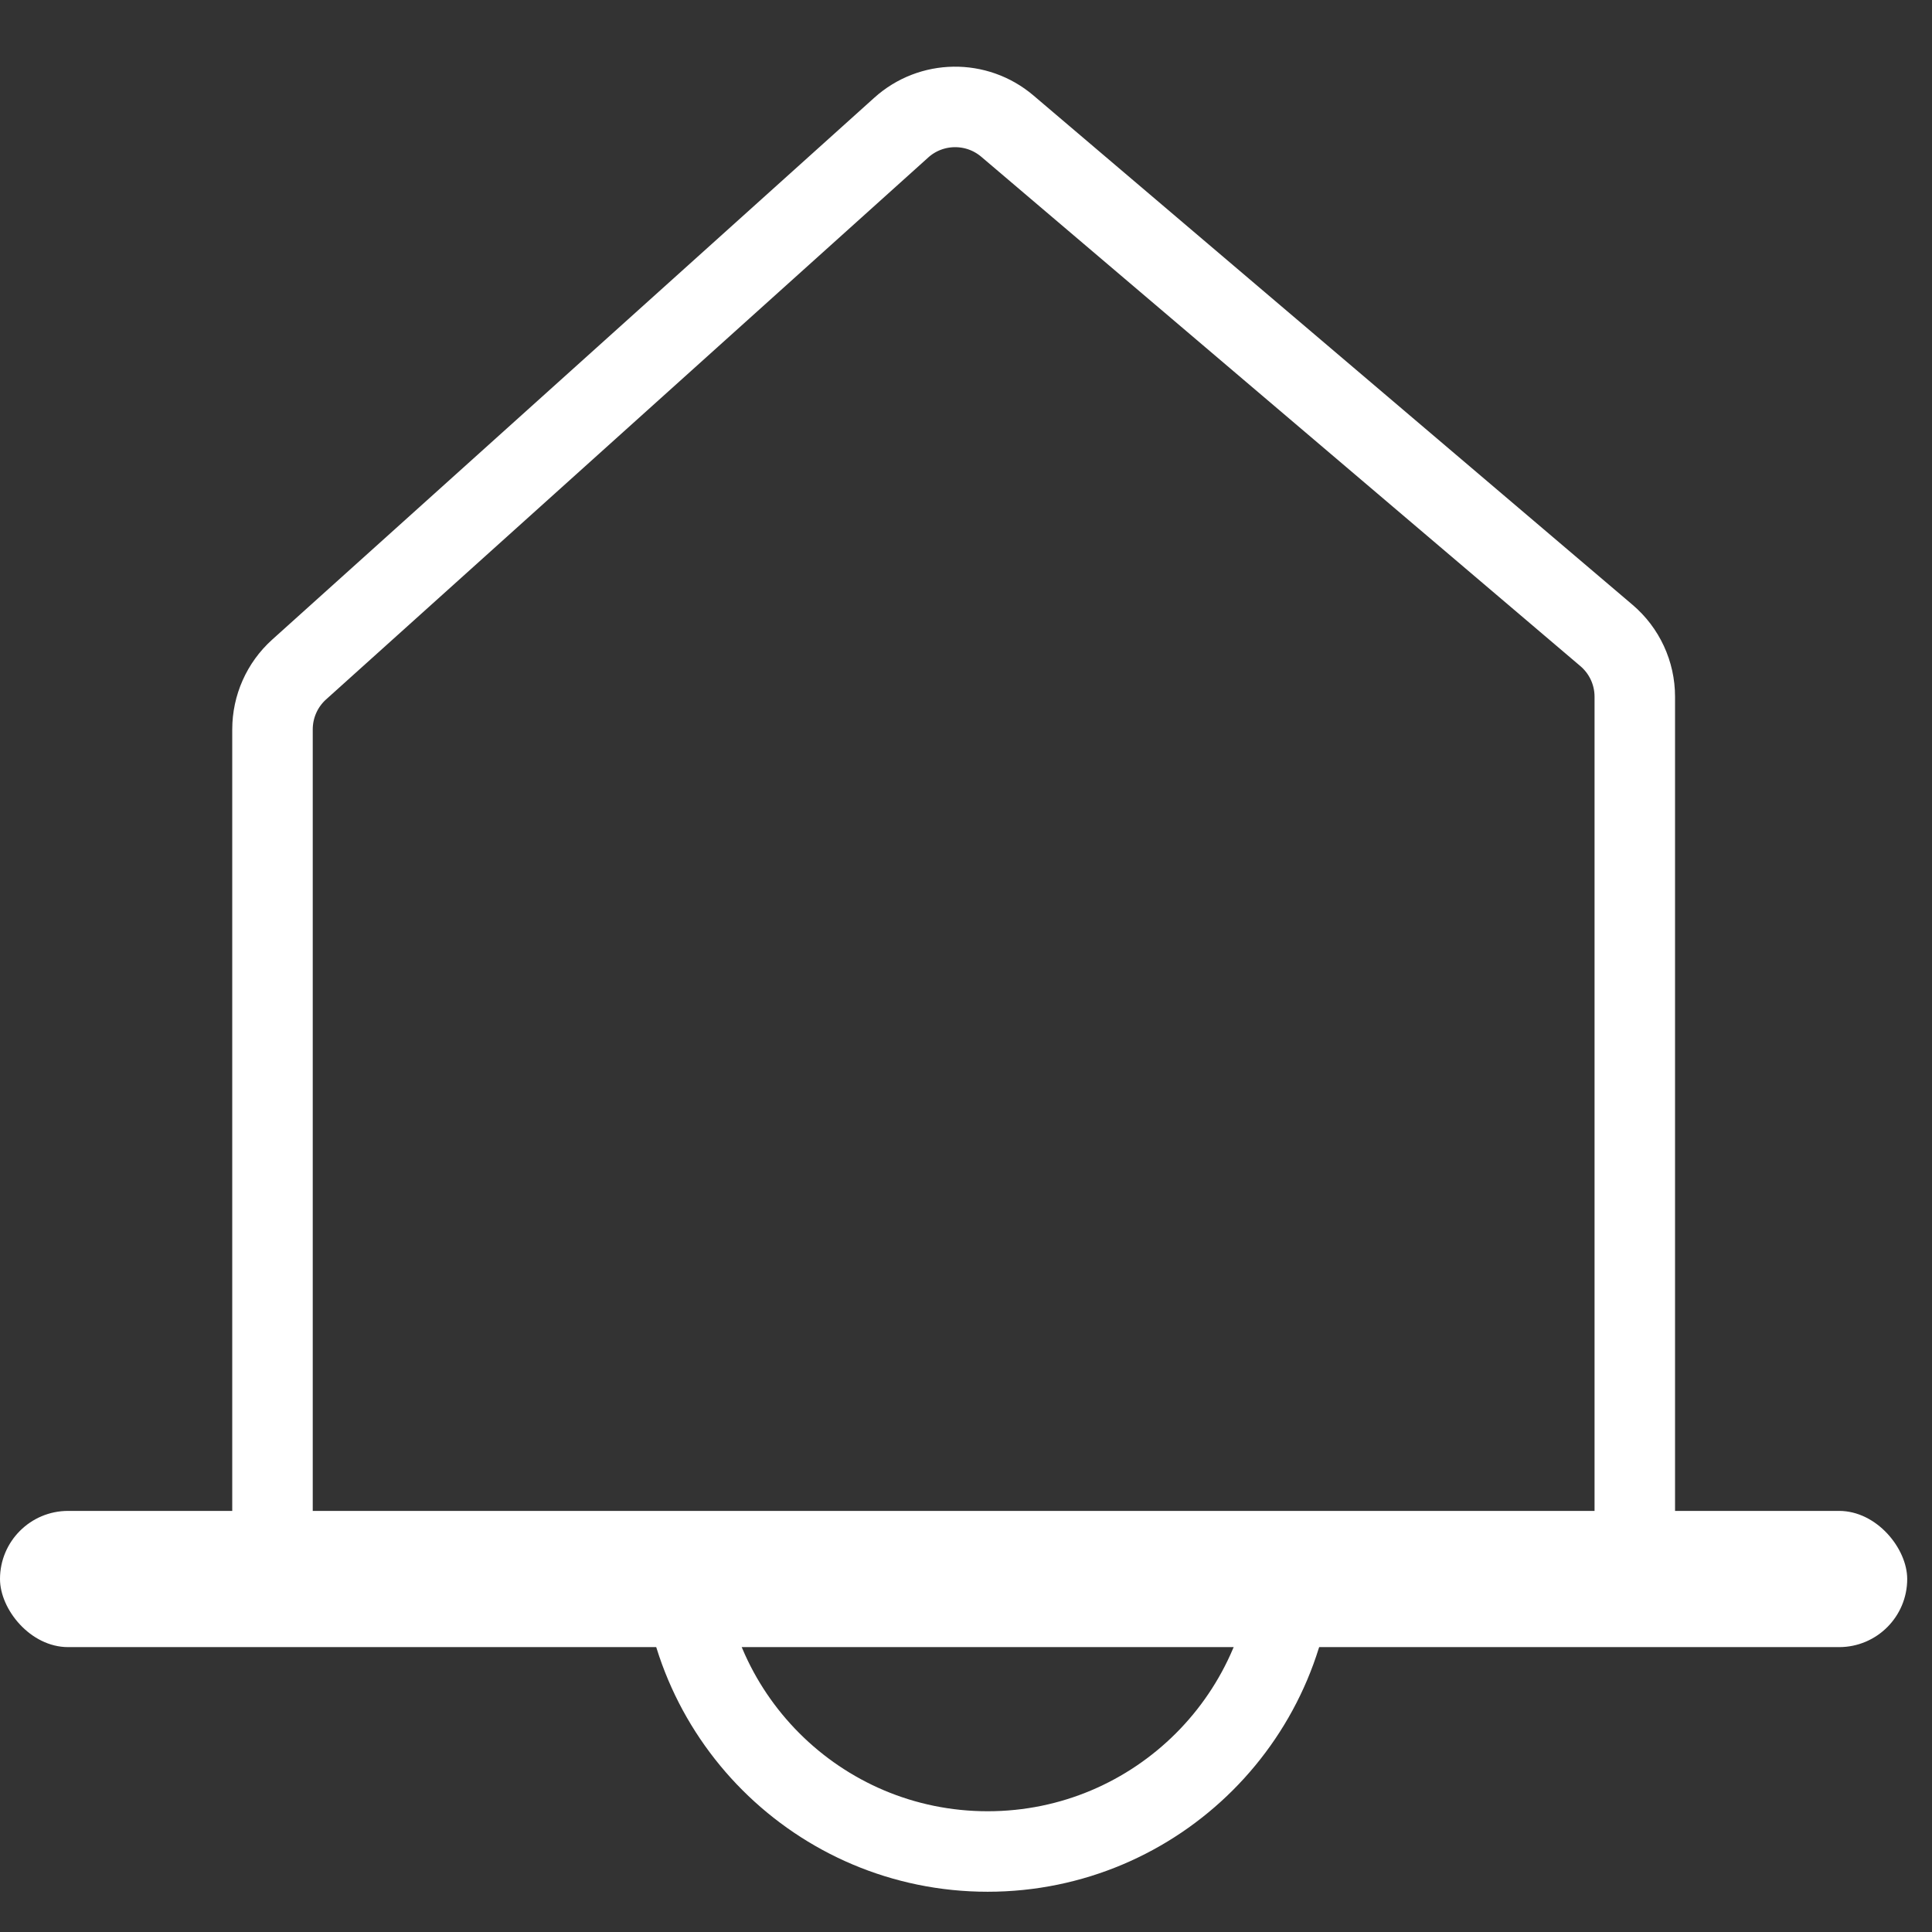 <svg width="24" height="24" viewBox="0 0 24 24" fill="none" xmlns="http://www.w3.org/2000/svg">
<rect x="0" y="0" width="24" height="24" fill="#333333" stroke="none"/>
<path d="M3.385 9.061V19.192C3.385 19.426 3.574 19.615 3.808 19.615H19.808C20.084 19.615 20.308 19.392 20.308 19.115V8.655C20.308 8.361 20.179 8.083 19.955 7.893L12.513 1.566C12.131 1.242 11.568 1.25 11.196 1.585L3.716 8.317C3.505 8.507 3.385 8.777 3.385 9.061Z" stroke="#fff"/>
<rect y="18.769" width="23.692" height="1.692" rx="0.846" fill="#fff"/>
<path d="M16.077 19.192C16.077 21.295 14.372 23 12.269 23C10.166 23 8.462 21.295 8.462 19.192" stroke="#fff"/>
</svg>
